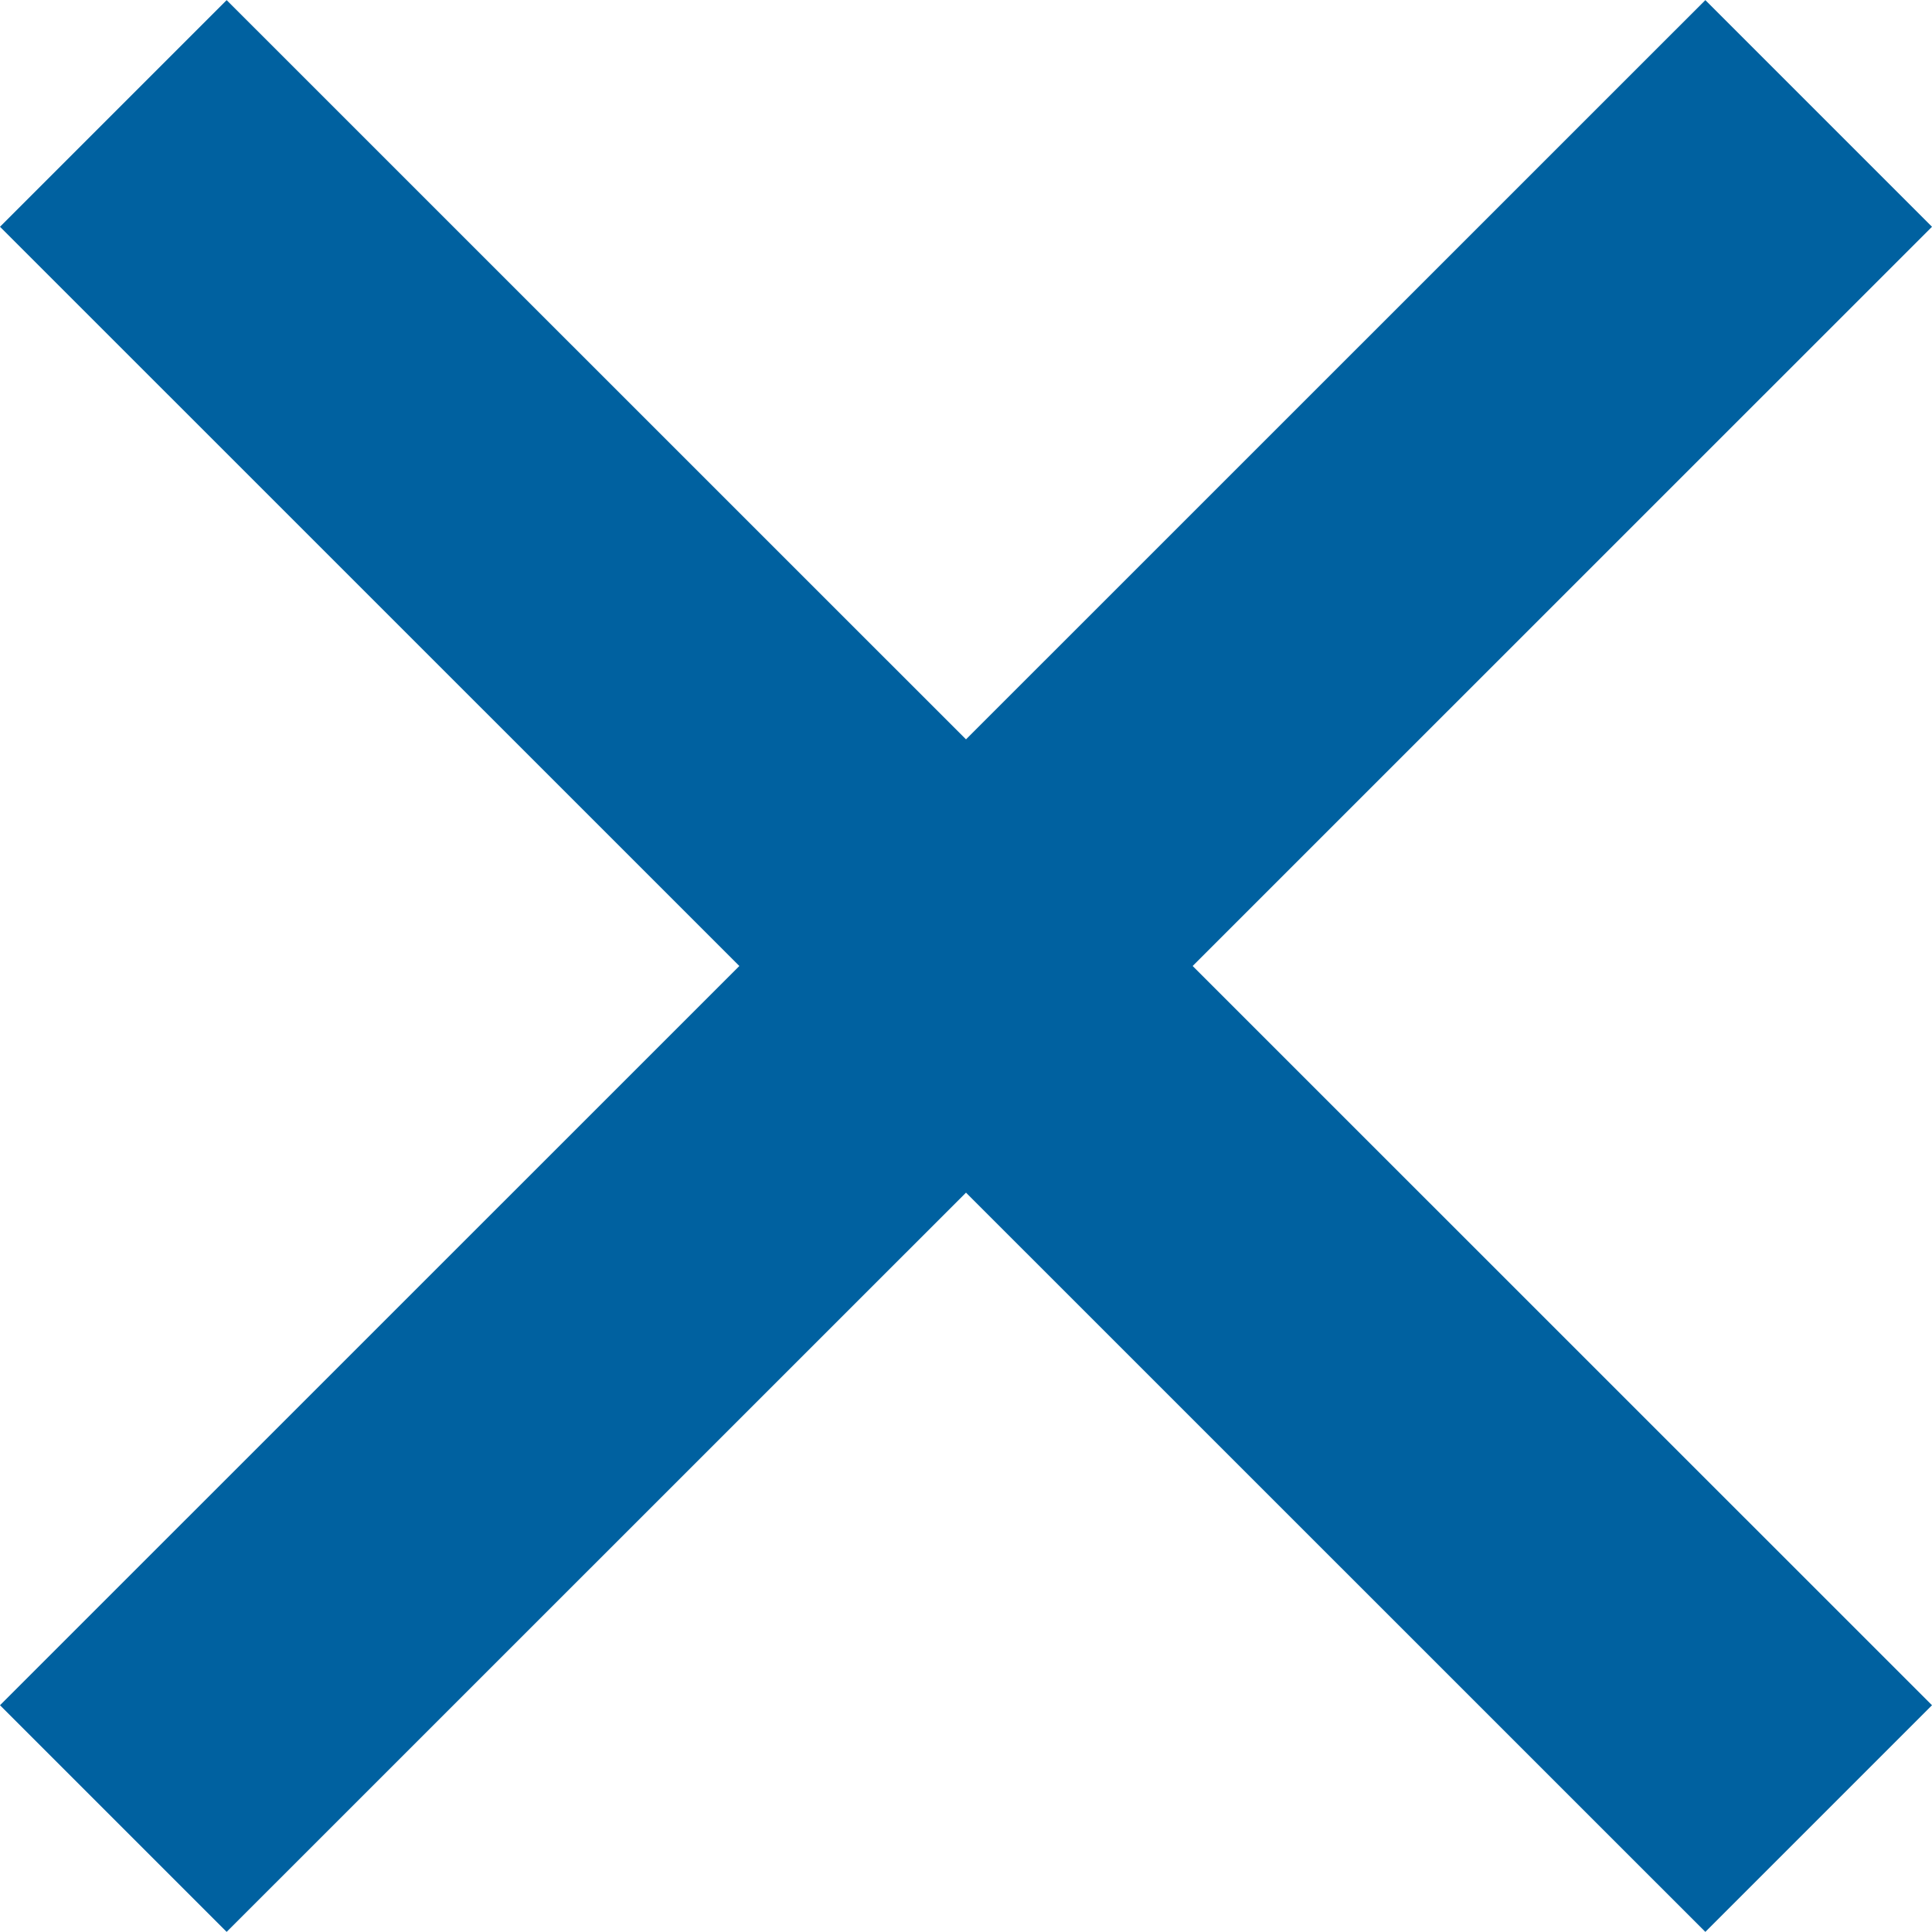<svg xmlns="http://www.w3.org/2000/svg" width="16" height="16" viewBox="0 0 16 16"><title>util_c_close_16px</title><path fill="#0061a0" d="M16 1.878L14.123.001 8 6.123 1.877.001 0 1.878 6.123 8 0 14.122l1.877 1.877L8 9.877l6.123 6.122L16 14.122 9.877 8 16 1.878z"/></svg>